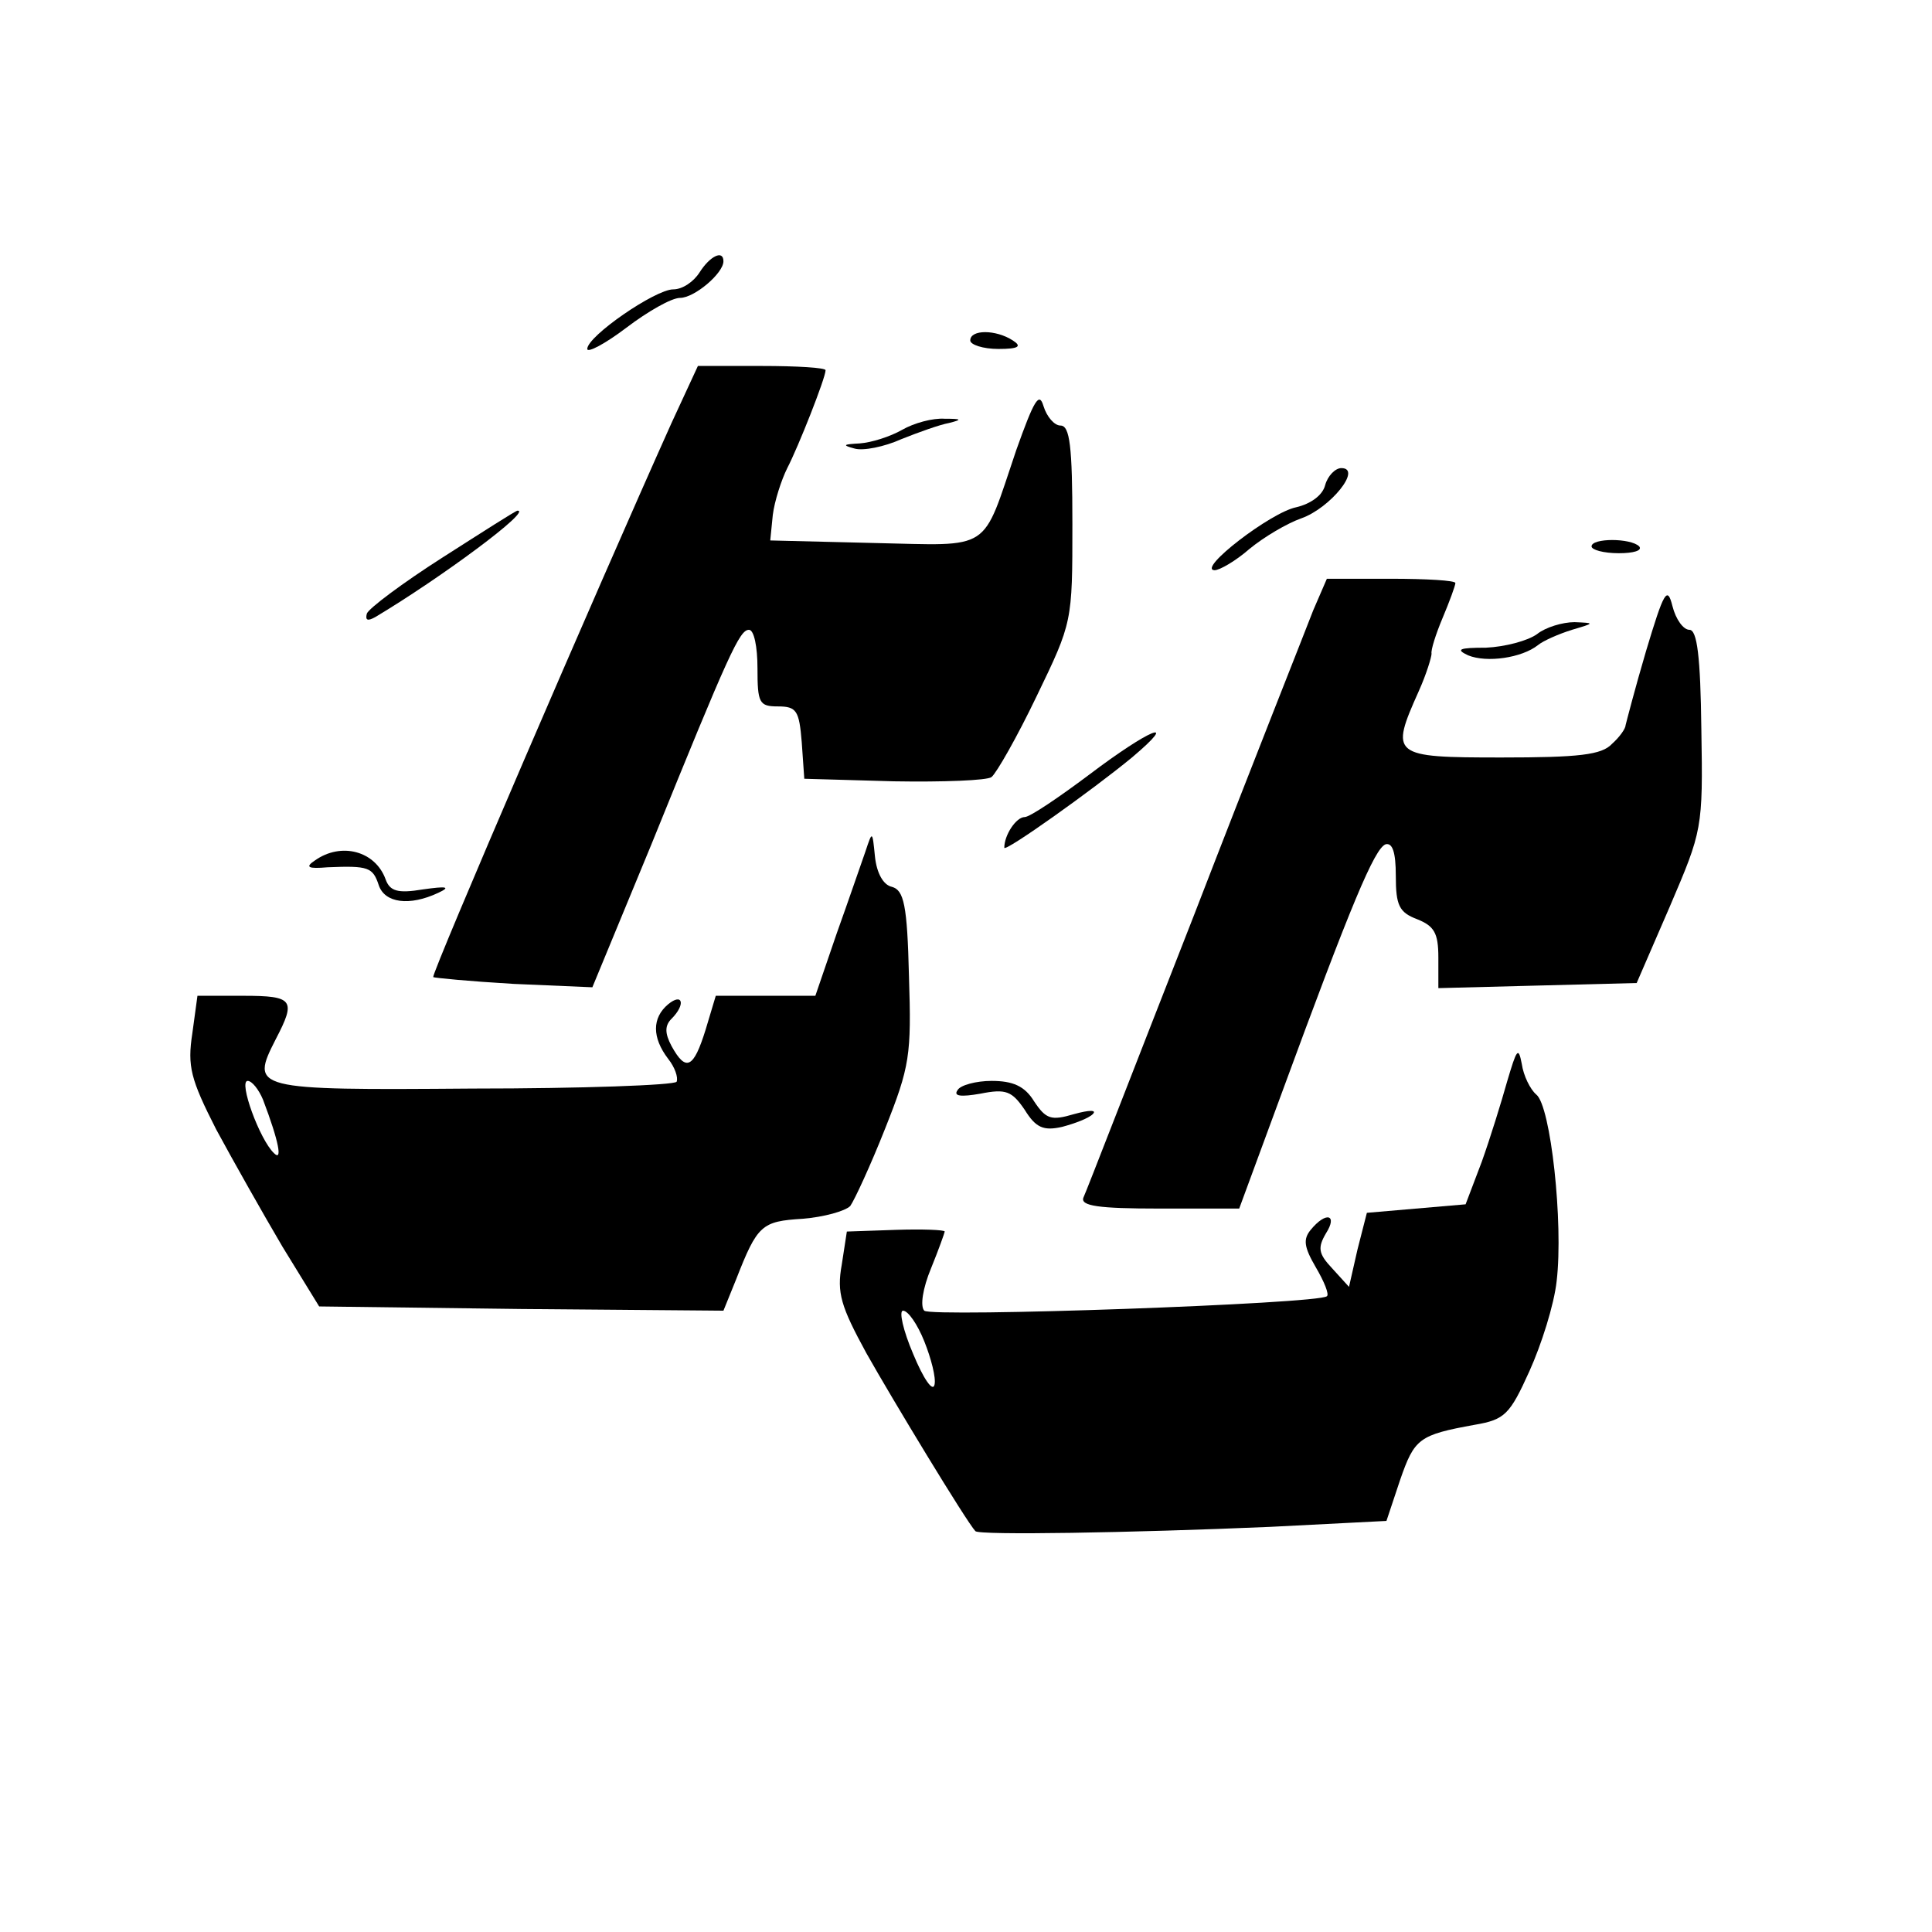 <?xml version="1.0" standalone="no"?>
<!DOCTYPE svg PUBLIC "-//W3C//DTD SVG 20010904//EN"
 "http://www.w3.org/TR/2001/REC-SVG-20010904/DTD/svg10.dtd">
<svg version="1.0" xmlns="http://www.w3.org/2000/svg"
 width="227pt" height="227pt" viewBox="0 0 227 227"
 preserveAspectRatio="xMidYMid meet">
<g transform="translate(0,227) scale(0.1,-0.1)"
fill="#000000" stroke="none">
<path d="M822 1950 c-7 -11 -20 -20 -31 -20 -21 0 -101 -55 -101 -70 0 -5 21
6 46 25 25 19 53 35 63 35 17 0 51 29 51 43 0 14 -16 6 -28 -13z"/>
<path d="M1140 1870 c0 -5 15 -10 33 -10 24 0 28 3 17 10 -20 13 -50 13 -50 0z"/>
<path d="M789 1773 c-88 -196 -281 -644 -280 -651 1 -1 43 -5 94 -8 l93 -4 69
167 c92 227 104 253 115 253 6 0 10 -20 10 -45 0 -41 2 -45 24 -45 22 0 25 -5
28 -42 l3 -43 105 -3 c58 -1 110 1 115 5 6 5 30 47 53 95 42 87 42 87 42 202
0 92 -3 116 -14 116 -7 0 -16 10 -20 23 -5 17 -11 7 -32 -52 -41 -121 -27
-112 -167 -109 l-122 3 3 30 c2 16 10 41 17 55 13 25 45 106 45 115 0 3 -34 5
-75 5 l-75 0 -31 -67z"/>
<path d="M1060 1765 c-14 -8 -36 -15 -50 -16 -19 -1 -21 -2 -6 -6 10 -3 35 2
55 11 20 8 45 17 56 19 16 4 15 5 -5 5 -14 1 -36 -5 -50 -13z"/>
<path d="M1557 1700 c-3 -12 -17 -22 -34 -26 -30 -6 -117 -73 -96 -74 6 0 25
11 41 25 17 14 44 30 61 36 34 12 72 59 47 59 -7 0 -16 -9 -19 -20z"/>
<path d="M520 1615 c-47 -30 -87 -60 -89 -66 -2 -8 1 -9 10 -4 77 46 185 126
167 125 -2 0 -41 -25 -88 -55z"/>
<path d="M1870 1628 c0 -4 14 -8 32 -8 17 0 28 3 24 8 -10 10 -56 10 -56 0z"/>
<path d="M1543 1553 c-8 -21 -72 -182 -140 -358 -69 -176 -127 -326 -130 -332
-4 -10 18 -13 89 -13 l94 0 49 133 c83 226 110 290 123 295 8 2 12 -9 12 -37
0 -35 4 -43 25 -51 20 -8 25 -16 25 -45 l0 -36 116 3 117 3 39 90 c38 89 39
91 37 208 -1 86 -5 117 -14 117 -7 0 -16 12 -20 28 -6 24 -10 17 -31 -53 -13
-44 -23 -83 -24 -87 0 -4 -7 -14 -16 -22 -12 -13 -39 -16 -130 -16 -129 0
-131 2 -97 78 9 20 15 40 15 44 -1 4 5 23 13 42 8 19 15 38 15 41 0 3 -34 5
-76 5 l-75 0 -16 -37z"/>
<path d="M1806 1525 c-11 -8 -38 -15 -60 -16 -32 0 -36 -2 -21 -9 22 -9 63 -3
82 12 6 5 24 13 40 18 27 8 27 8 3 9 -14 0 -34 -6 -44 -14z"/>
<path d="M1280 1360 c-36 -27 -70 -50 -76 -50 -10 0 -24 -21 -24 -36 0 -6 104
68 150 106 58 49 20 33 -50 -20z"/>
<path d="M1017 1270 c-5 -14 -20 -58 -34 -97 l-25 -73 -59 0 -58 0 -12 -40
c-14 -45 -23 -50 -40 -19 -8 15 -8 24 0 32 17 17 13 31 -4 17 -19 -16 -19 -39
0 -64 8 -10 12 -22 10 -27 -3 -4 -111 -8 -240 -8 -259 -2 -261 -1 -231 58 24
46 21 51 -38 51 l-54 0 -6 -44 c-6 -39 -2 -54 28 -113 20 -37 55 -99 78 -138
l43 -70 237 -3 238 -2 15 37 c25 64 30 68 78 71 25 2 50 9 56 15 5 7 24 48 41
91 29 73 31 86 28 179 -2 84 -6 101 -20 105 -10 2 -18 16 -20 36 -3 30 -3 30
-11 6z m-708 -292 c19 -50 23 -73 13 -63 -17 16 -42 85 -31 85 5 0 13 -10 18
-22z"/>
<path d="M370 1259 c-12 -8 -8 -10 15 -8 48 2 53 0 60 -21 7 -21 36 -25 70 -9
15 7 10 8 -18 4 -30 -5 -39 -2 -44 12 -12 33 -52 44 -83 22z"/>
<path d="M1771 1000 c-7 -25 -20 -67 -30 -95 l-19 -50 -58 -5 -58 -5 -11 -43
-10 -44 -20 22 c-16 17 -17 24 -7 41 14 22 0 26 -18 4 -9 -11 -8 -20 6 -44 10
-17 16 -32 13 -34 -9 -9 -465 -25 -473 -17 -5 5 -2 26 8 50 9 22 16 42 16 43
0 2 -26 3 -57 2 l-58 -2 -6 -39 c-6 -33 -1 -49 29 -104 31 -55 117 -197 128
-209 4 -5 182 -2 346 5 l137 7 16 48 c17 49 22 53 88 65 35 6 41 12 64 63 14
31 29 78 32 106 8 68 -7 206 -24 219 -7 6 -15 22 -17 36 -4 21 -6 17 -17 -20z
m-685 -306 c8 -20 14 -43 12 -51 -2 -9 -13 7 -25 36 -12 28 -17 51 -12 51 6 0
17 -16 25 -36z"/>
<path d="M1125 989 c-5 -7 4 -8 27 -4 30 6 37 3 52 -19 13 -21 22 -25 44 -20
15 4 31 10 36 15 5 5 -4 5 -22 0 -27 -8 -33 -6 -47 15 -11 18 -25 24 -50 24
-18 0 -37 -5 -40 -11z"/>
</g>
</svg>
